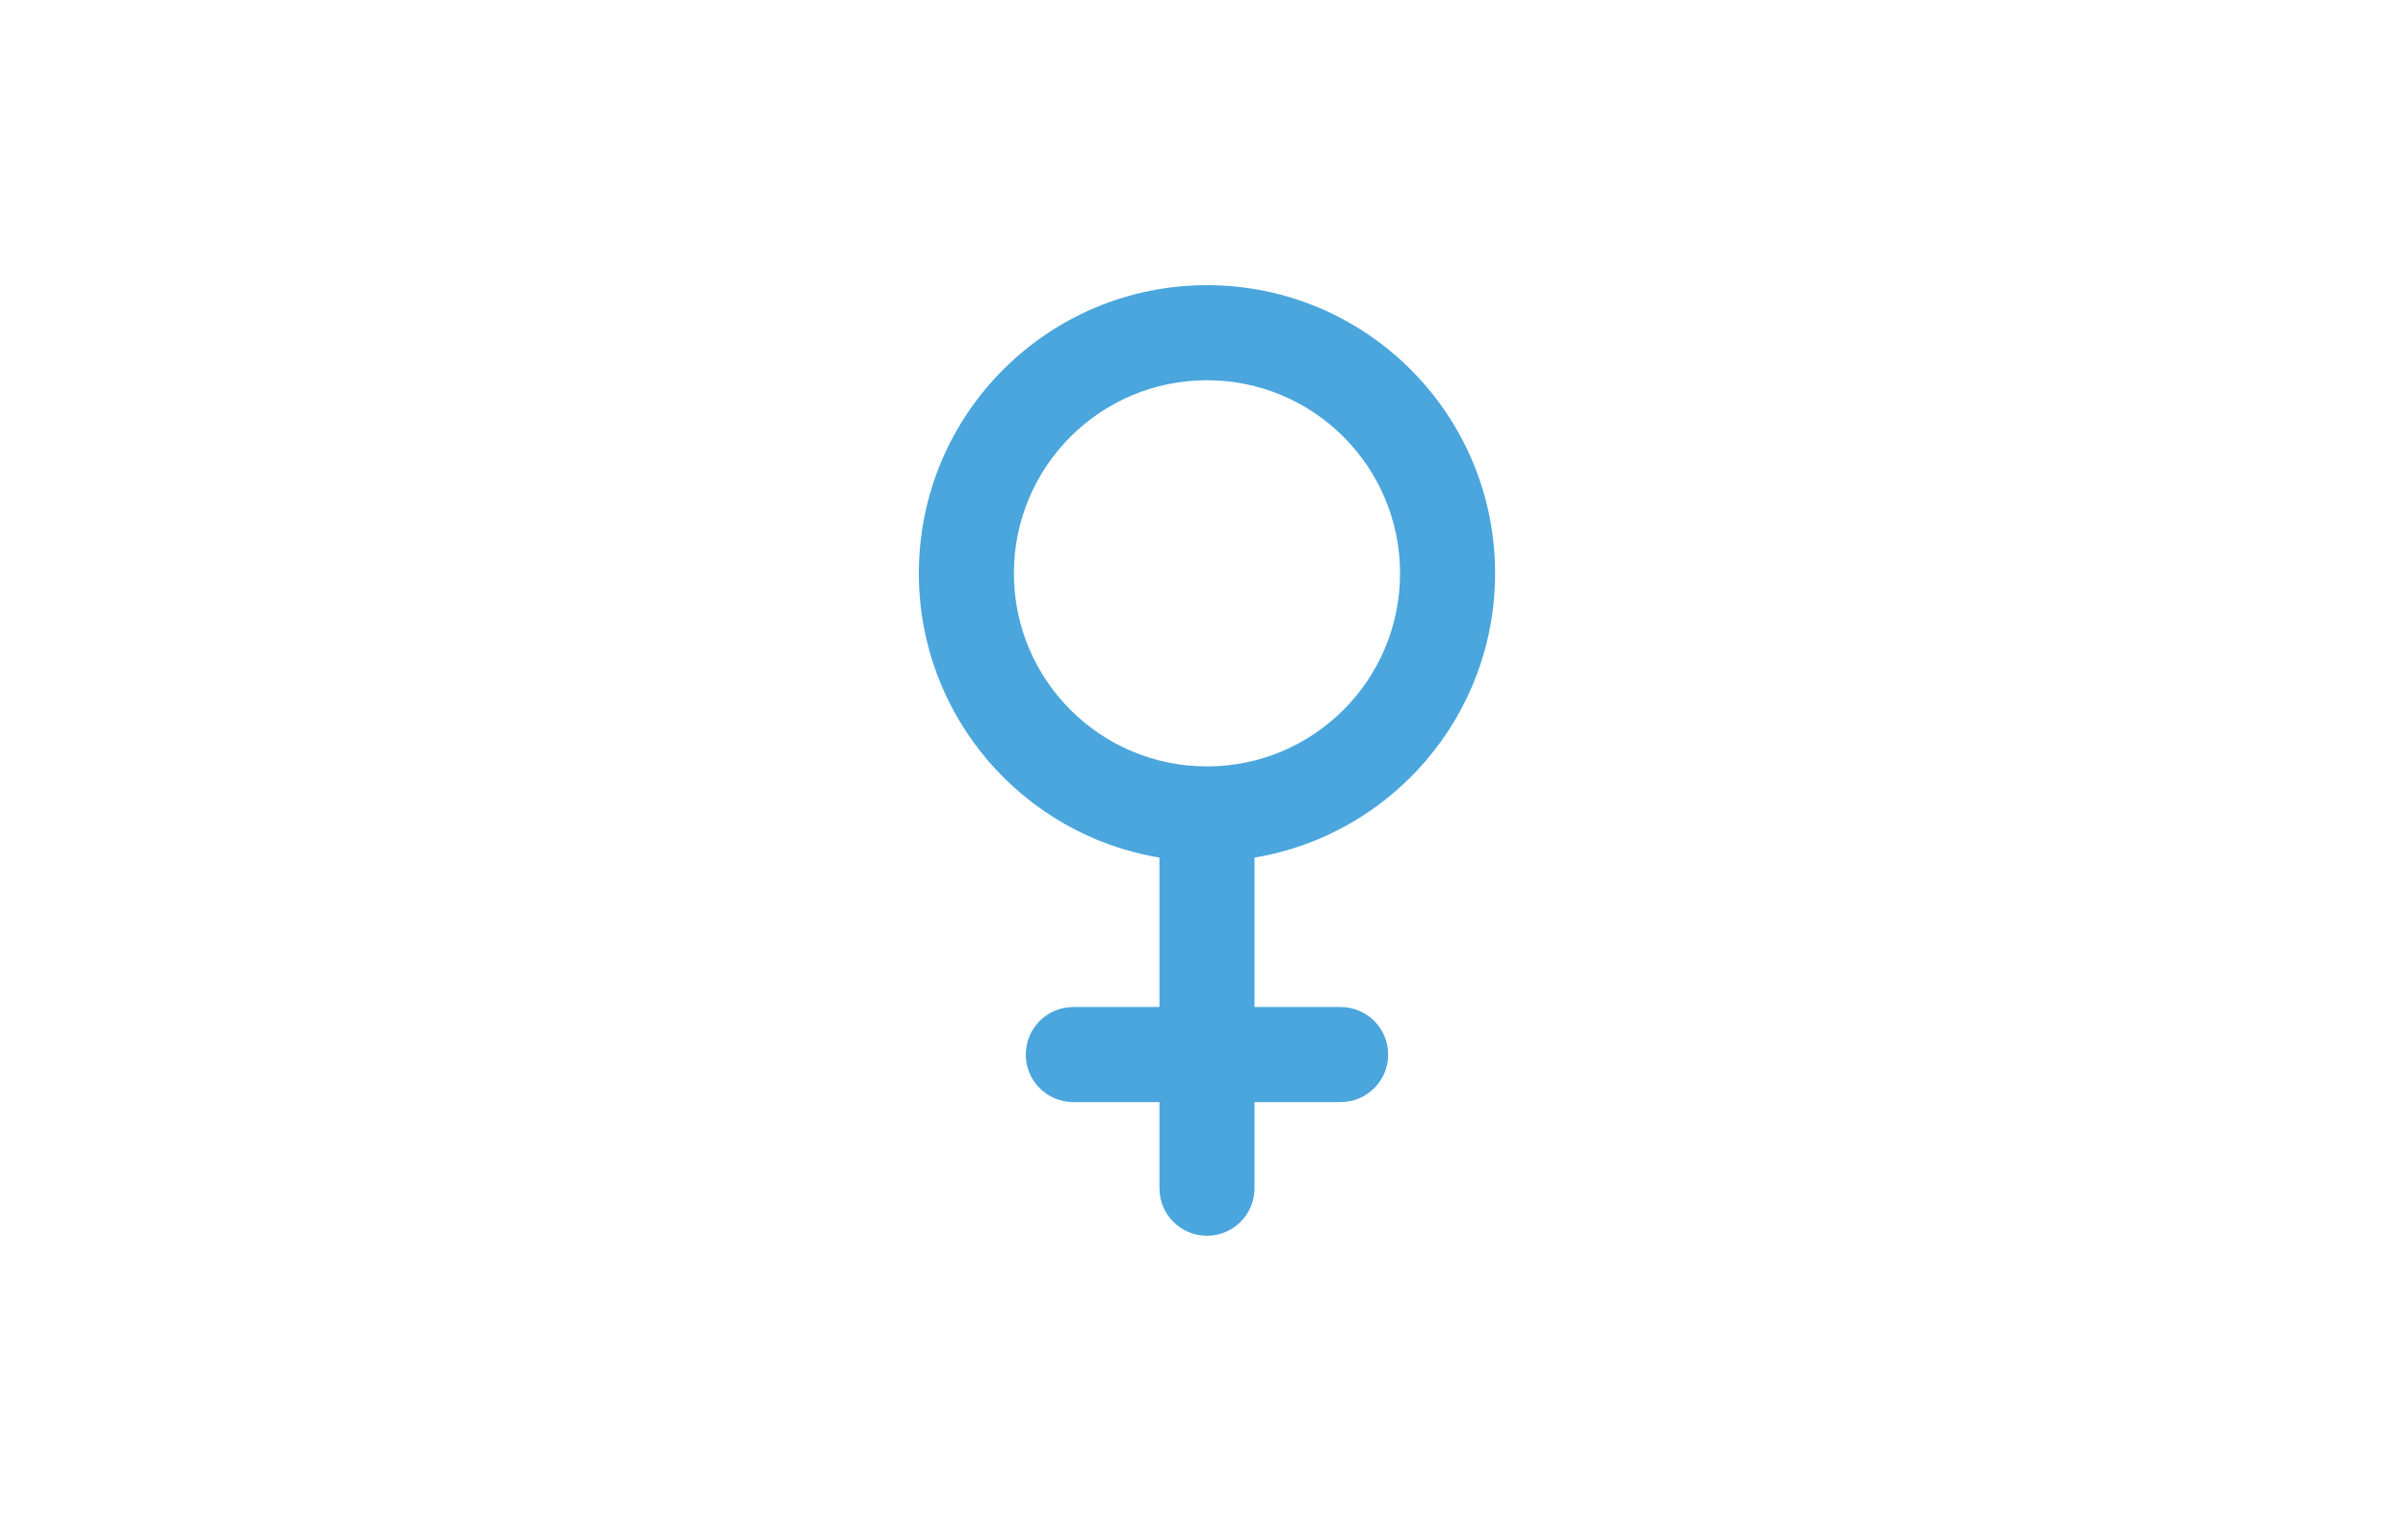 <svg width="152" height="96" viewBox="0 0 152 96" fill="none" xmlns="http://www.w3.org/2000/svg">
<path fill-rule="evenodd" clip-rule="evenodd" d="M76.188 24C69.457 24 64 29.456 64 36.188C64 42.919 69.457 48.375 76.188 48.375C82.918 48.375 88.375 42.919 88.375 36.188C88.375 29.456 82.918 24 76.188 24ZM58 36.188C58 26.143 66.143 18 76.188 18C86.232 18 94.375 26.143 94.375 36.188C94.375 45.21 87.805 52.699 79.188 54.129V63.562H84.625C86.282 63.562 87.625 64.906 87.625 66.562C87.625 68.219 86.282 69.562 84.625 69.562H79.188V75C79.188 76.657 77.844 78 76.188 78C74.531 78 73.188 76.657 73.188 75V69.562H67.75C66.093 69.562 64.75 68.219 64.75 66.562C64.75 64.906 66.093 63.562 67.75 63.562H73.188V54.129C64.57 52.699 58 45.21 58 36.188Z" fill="#4AA6DC"/>
</svg>
